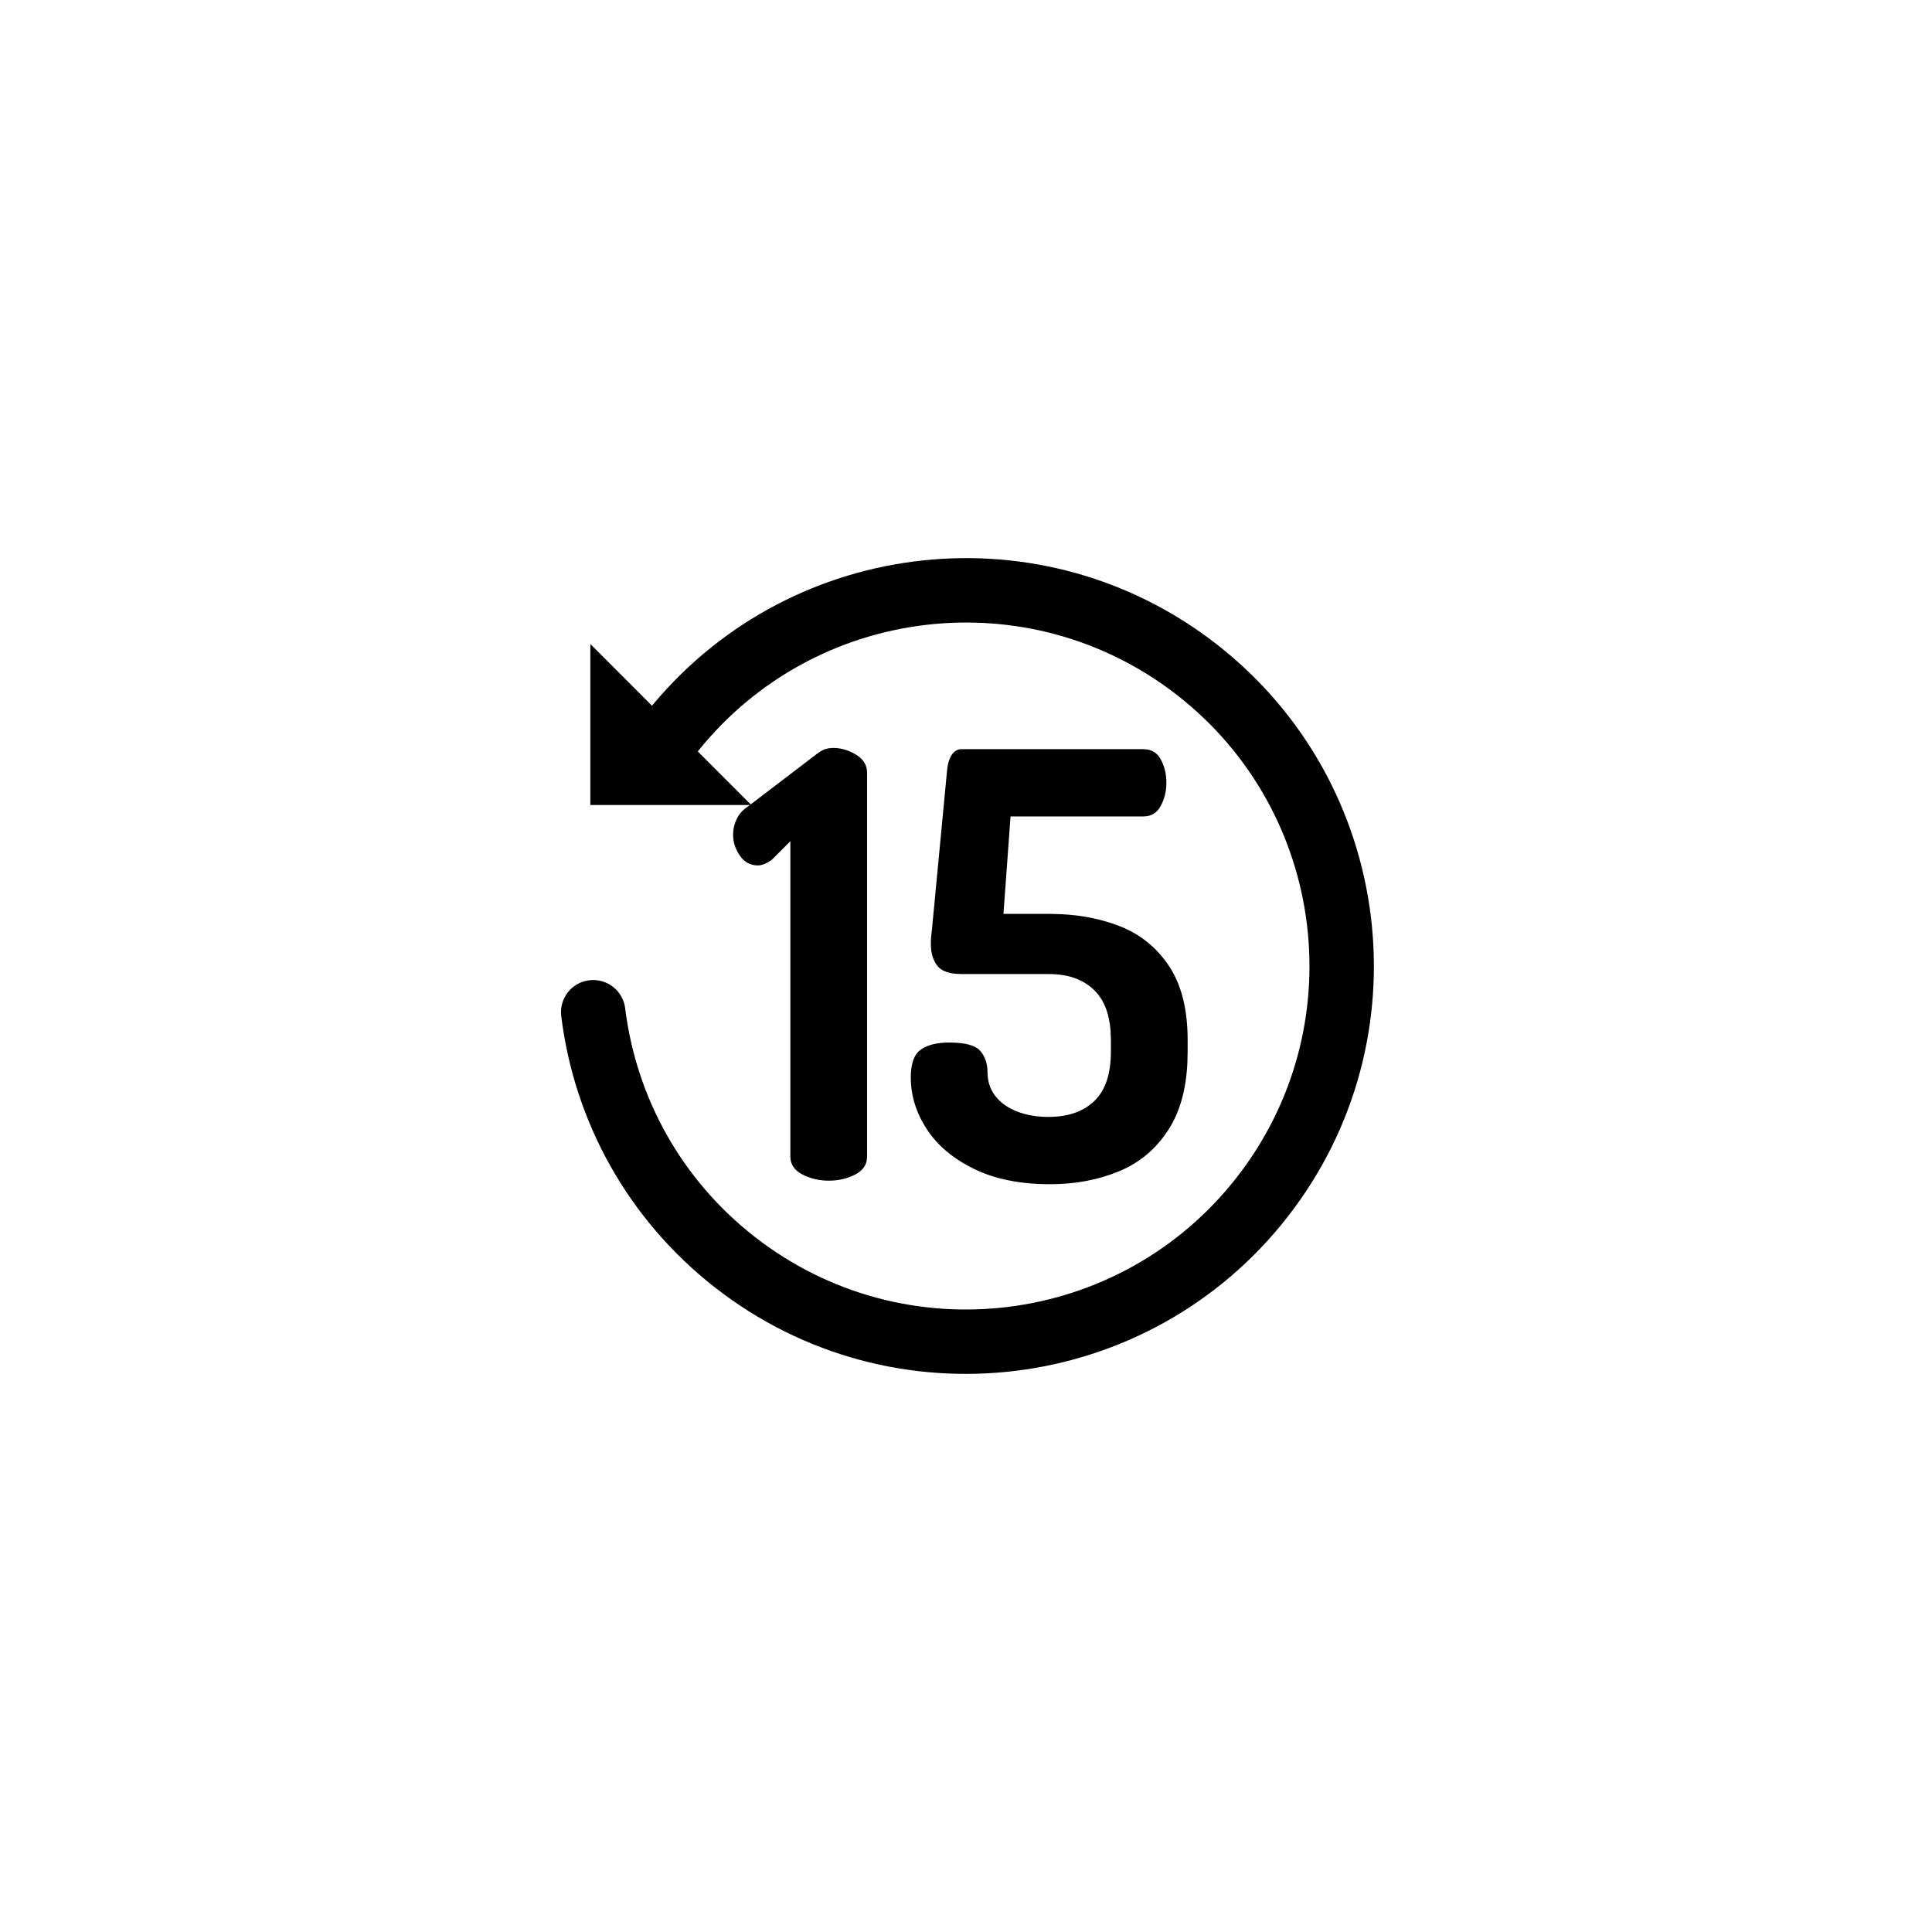 <?xml version="1.0" encoding="UTF-8"?>
<svg width="36px" height="36px" viewBox="0 0 36 36" version="1.1" xmlns="http://www.w3.org/2000/svg" xmlns:xlink="http://www.w3.org/1999/xlink">
    <title>button- Play-15-</title>
    <g id="button--Play-15-" stroke="none" stroke-width="1" fill="none" fill-rule="evenodd">
        <path d="M10.256,-4.14336123e-16 L25.744,4.14336123e-16 C29.311,-2.4074122e-16 30.604,0.371 31.907,1.069 C33.211,1.766 34.234,2.789 34.931,4.093 C35.629,5.396 36,6.689 36,10.256 L36,25.744 C36,29.311 35.629,30.604 34.931,31.907 C34.234,33.211 33.211,34.234 31.907,34.931 C30.604,35.629 29.311,36 25.744,36 L10.256,36 C6.689,36 5.396,35.629 4.093,34.931 C2.789,34.234 1.766,33.211 1.069,31.907 C0.371,30.604 1.60494146e-16,29.311 -2.76224082e-16,25.744 L2.76224082e-16,10.256 C-1.60494146e-16,6.689 0.371,5.396 1.069,4.093 C1.766,2.789 2.789,1.766 4.093,1.069 C5.396,0.371 6.689,2.4074122e-16 10.256,-4.14336123e-16 Z" id="Rectangle-3" fill-opacity="0" fill="#000000"></path>
        <g id="ICON-/-Media-/-Play-15-" transform="translate(10.453, 10.4)" fill="#000000" fill-rule="nonzero">
            <path d="M12.226,1.611 C15.534,4.196 16.12,8.972 13.536,12.279 C10.952,15.587 6.175,16.173 2.868,13.589 C1.261,12.333 0.25,10.519 0.005,8.535 C-0.036,8.206 0.197,7.906 0.526,7.866 C0.855,7.825 1.155,8.058 1.196,8.387 C1.403,10.059 2.252,11.586 3.607,12.644 C6.392,14.82 10.414,14.326 12.59,11.541 C14.766,8.755 14.273,4.733 11.487,2.557 C8.721,0.396 4.736,0.868 2.549,3.602 L3.535,4.589 L4.769,3.647 L4.837,3.599 L4.837,3.599 L4.907,3.565 C4.955,3.547 5.011,3.537 5.077,3.537 C5.224,3.537 5.365,3.58 5.501,3.664 C5.637,3.748 5.704,3.86 5.704,3.999 L5.704,3.999 L5.704,11.149 L5.696,11.233 C5.672,11.339 5.602,11.423 5.484,11.485 C5.338,11.562 5.173,11.6 4.989,11.6 C4.813,11.6 4.65,11.562 4.5,11.485 C4.35,11.408 4.274,11.296 4.274,11.149 L4.274,11.149 L4.274,5.275 L3.922,5.627 L3.856,5.667 L3.856,5.667 L3.79,5.699 C3.746,5.717 3.706,5.726 3.669,5.726 C3.53,5.726 3.418,5.666 3.334,5.545 C3.25,5.424 3.207,5.294 3.207,5.154 C3.207,5.052 3.229,4.955 3.273,4.863 C3.317,4.771 3.383,4.696 3.471,4.637 L3.471,4.637 L3.52,4.6 L0.547,4.6 L0.547,1.6 L1.696,2.75 L1.726,2.714 C4.345,-0.41 8.989,-0.918 12.226,1.611 Z M10.852,3.559 L10.936,3.567 C11.041,3.588 11.121,3.649 11.177,3.752 C11.247,3.88 11.281,4.025 11.281,4.186 C11.281,4.34 11.247,4.483 11.177,4.615 C11.107,4.747 10.999,4.813 10.852,4.813 L10.852,4.813 L8.377,4.813 L8.245,6.628 L9.092,6.628 L9.33,6.635 C9.721,6.655 10.078,6.729 10.401,6.854 C10.79,7.004 11.1,7.254 11.331,7.602 C11.562,7.95 11.677,8.41 11.677,8.982 L11.677,8.982 L11.677,9.191 L11.672,9.409 C11.647,9.904 11.533,10.312 11.331,10.632 C11.1,10.999 10.79,11.263 10.401,11.424 C10.013,11.586 9.584,11.666 9.114,11.666 C8.557,11.666 8.084,11.571 7.695,11.38 C7.307,11.19 7.013,10.942 6.815,10.638 C6.617,10.334 6.518,10.013 6.518,9.675 C6.518,9.419 6.581,9.246 6.705,9.158 C6.83,9.07 7.006,9.026 7.233,9.026 C7.534,9.026 7.728,9.08 7.816,9.186 C7.904,9.292 7.948,9.422 7.948,9.576 C7.948,9.752 7.998,9.903 8.097,10.027 C8.196,10.152 8.332,10.247 8.504,10.313 C8.676,10.379 8.869,10.412 9.081,10.412 C9.448,10.412 9.734,10.313 9.939,10.115 C10.145,9.917 10.247,9.609 10.247,9.191 L10.247,9.191 L10.247,8.982 L10.241,8.81 C10.216,8.478 10.115,8.226 9.939,8.053 C9.734,7.851 9.452,7.75 9.092,7.75 L9.092,7.75 L7.464,7.75 L7.341,7.744 C7.187,7.728 7.078,7.678 7.013,7.596 C6.933,7.494 6.892,7.358 6.892,7.189 C6.892,7.138 6.894,7.09 6.898,7.046 C6.902,7.002 6.907,6.955 6.914,6.903 L6.914,6.903 L7.189,4.01 L7.199,3.911 C7.212,3.818 7.236,3.741 7.272,3.68 C7.32,3.6 7.384,3.559 7.464,3.559 L7.464,3.559 L10.852,3.559 Z" id="形状结合"></path>
        </g>
    </g>
</svg>